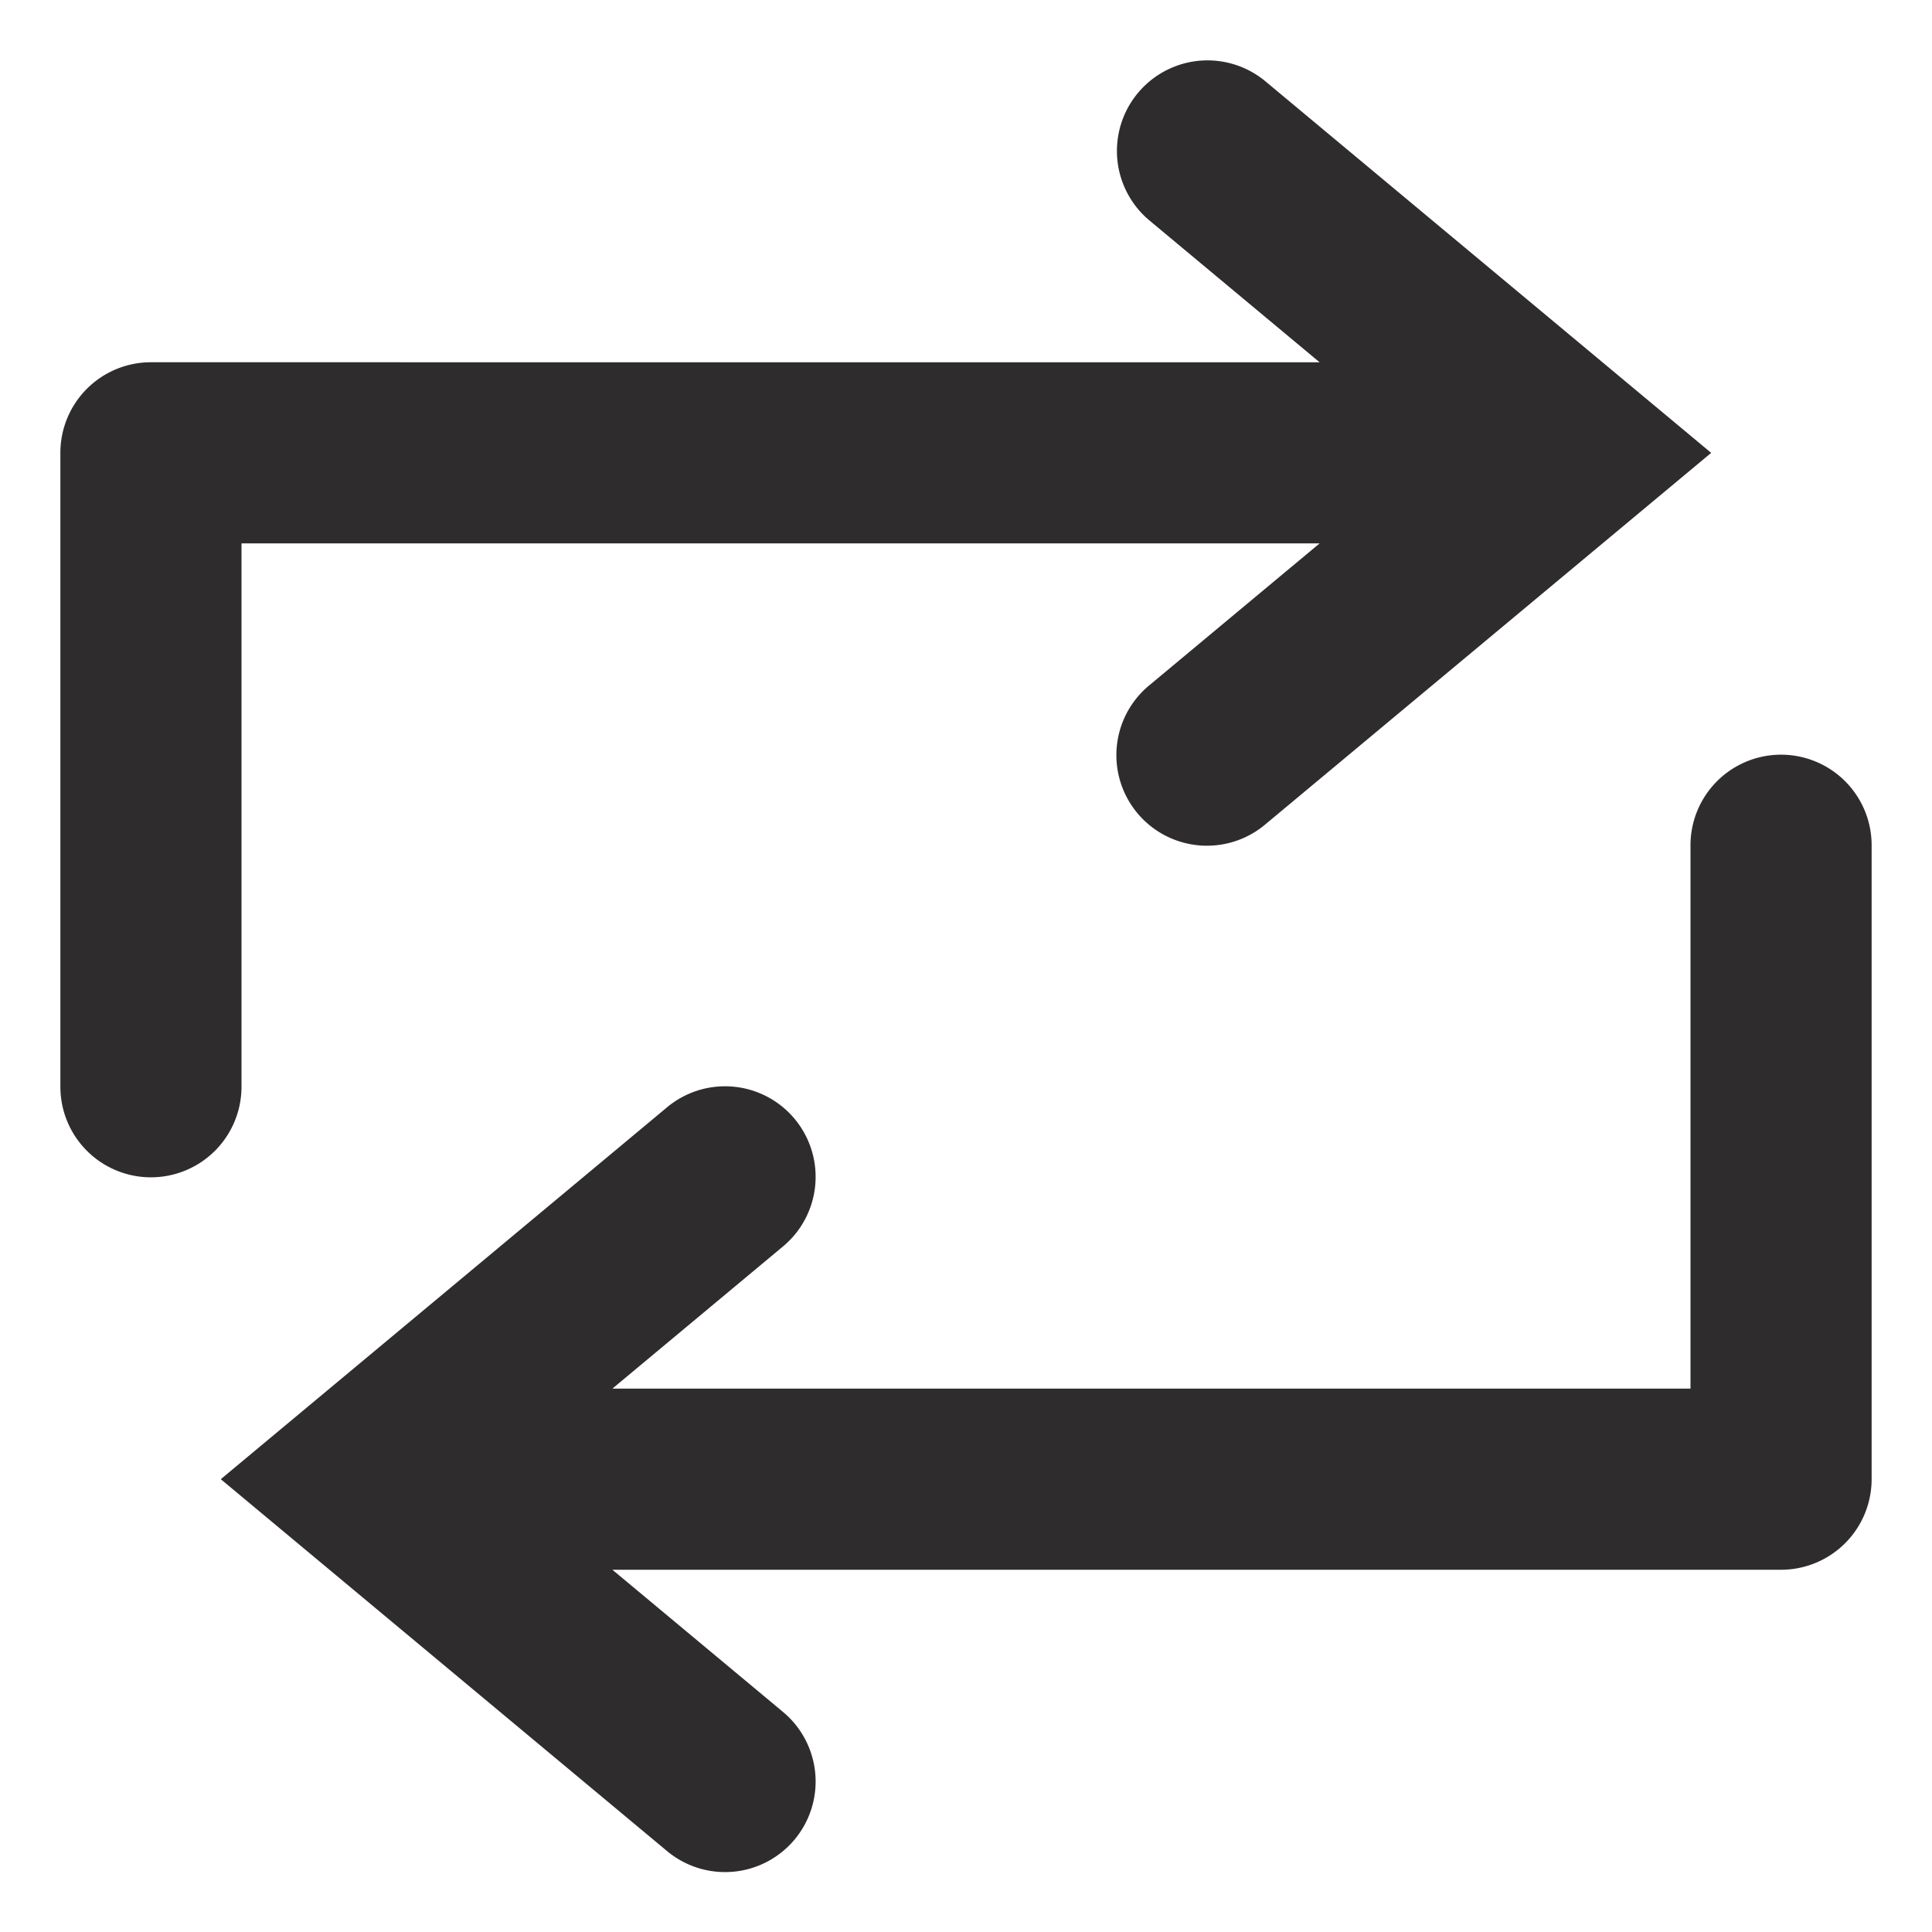 <svg xmlns="http://www.w3.org/2000/svg" viewBox="0 0 64 64" aria-labelledby="title"
aria-describedby="desc" role="img" xmlns:xlink="http://www.w3.org/1999/xlink">
  <title>Repeat</title>
  <desc>A solid styled icon from Orion Icon Library.</desc>
  <path data-name="layer2"
  d="M8 18h35.715l-5.635 4.695a3 3 0 1 0 3.84 4.61l14.765-12.303L41.921 2.696a3 3 0 1 0-3.842 4.609l5.636 4.697L5 12a3 3 0 0 0-3 3v21a3 3 0 0 0 6 0z"
  fill="#2e2c2d"></path>
  <path data-name="layer1" d="M59 25a3 3 0 0 0-3 3v18H20.286l5.634-4.695a3 3 0 1 0-3.84-4.61L7.314 49 22.08 61.305a3 3 0 1 0 3.84-4.61L20.286 52H59a3 3 0 0 0 3-3V28a3 3 0 0 0-3-3z"
  fill="#2e2c2d"></path>
</svg>
